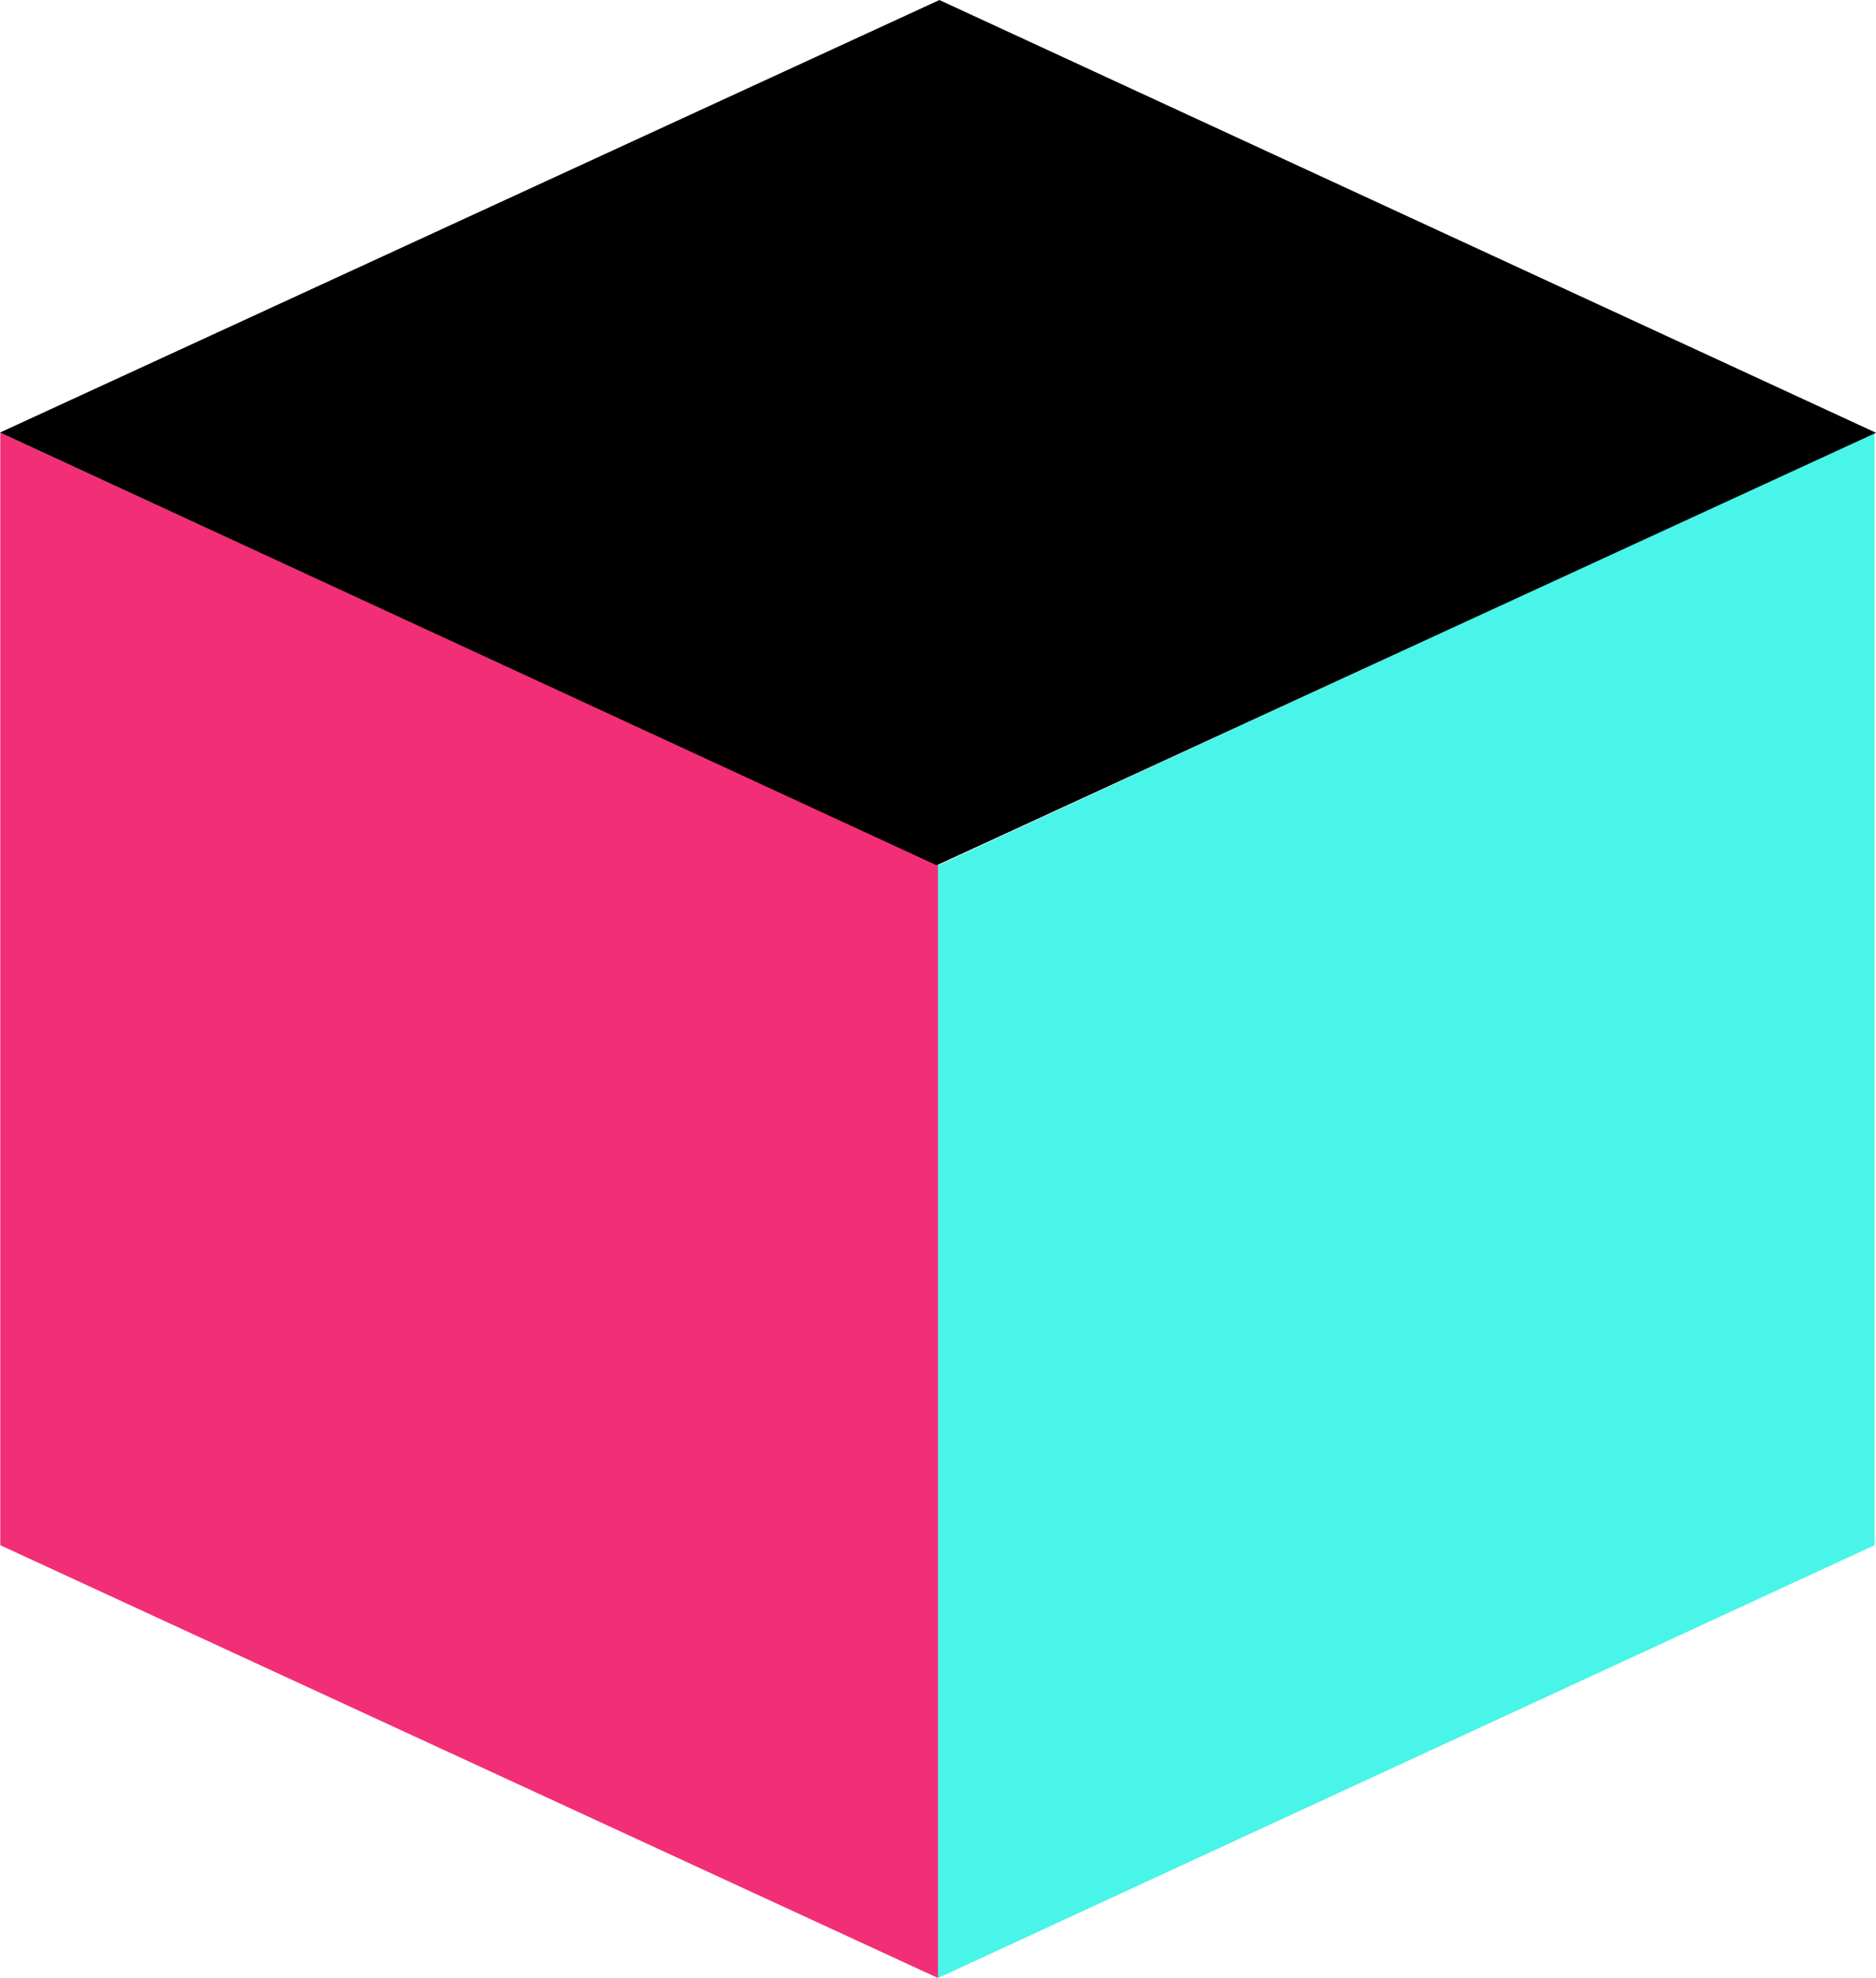 <svg xmlns="http://www.w3.org/2000/svg" width="121.266" height="127.863" viewBox="0 0 121.266 127.863">
  <g id="Group_923" data-name="Group 923" transform="translate(-29.055 -1613.298)">
    <g id="Group_920" data-name="Group 920" transform="translate(-32 1443)">
      <path id="Path_3468" data-name="Path 3468" d="M61.074,270.185l60.613,27.977V226.243L61.074,198.267Z" fill="#f22e76"/>
    </g>
    <g id="Group_921" data-name="Group 921" transform="translate(-32 1443)">
      <path id="Path_3470" data-name="Path 3470" d="M182.229,270.185l-60.542,27.977V226.243l60.542-27.977Z" fill="#48f5e8"/>
    </g>
    <g id="Group_922" data-name="Group 922" transform="translate(-32 1443)">
      <path id="Path_3479" data-name="Path 3479" d="M61.055,198.259,121.6,226.235l60.724-27.961L121.779,170.3Z"/>
    </g>
  </g>
</svg>

